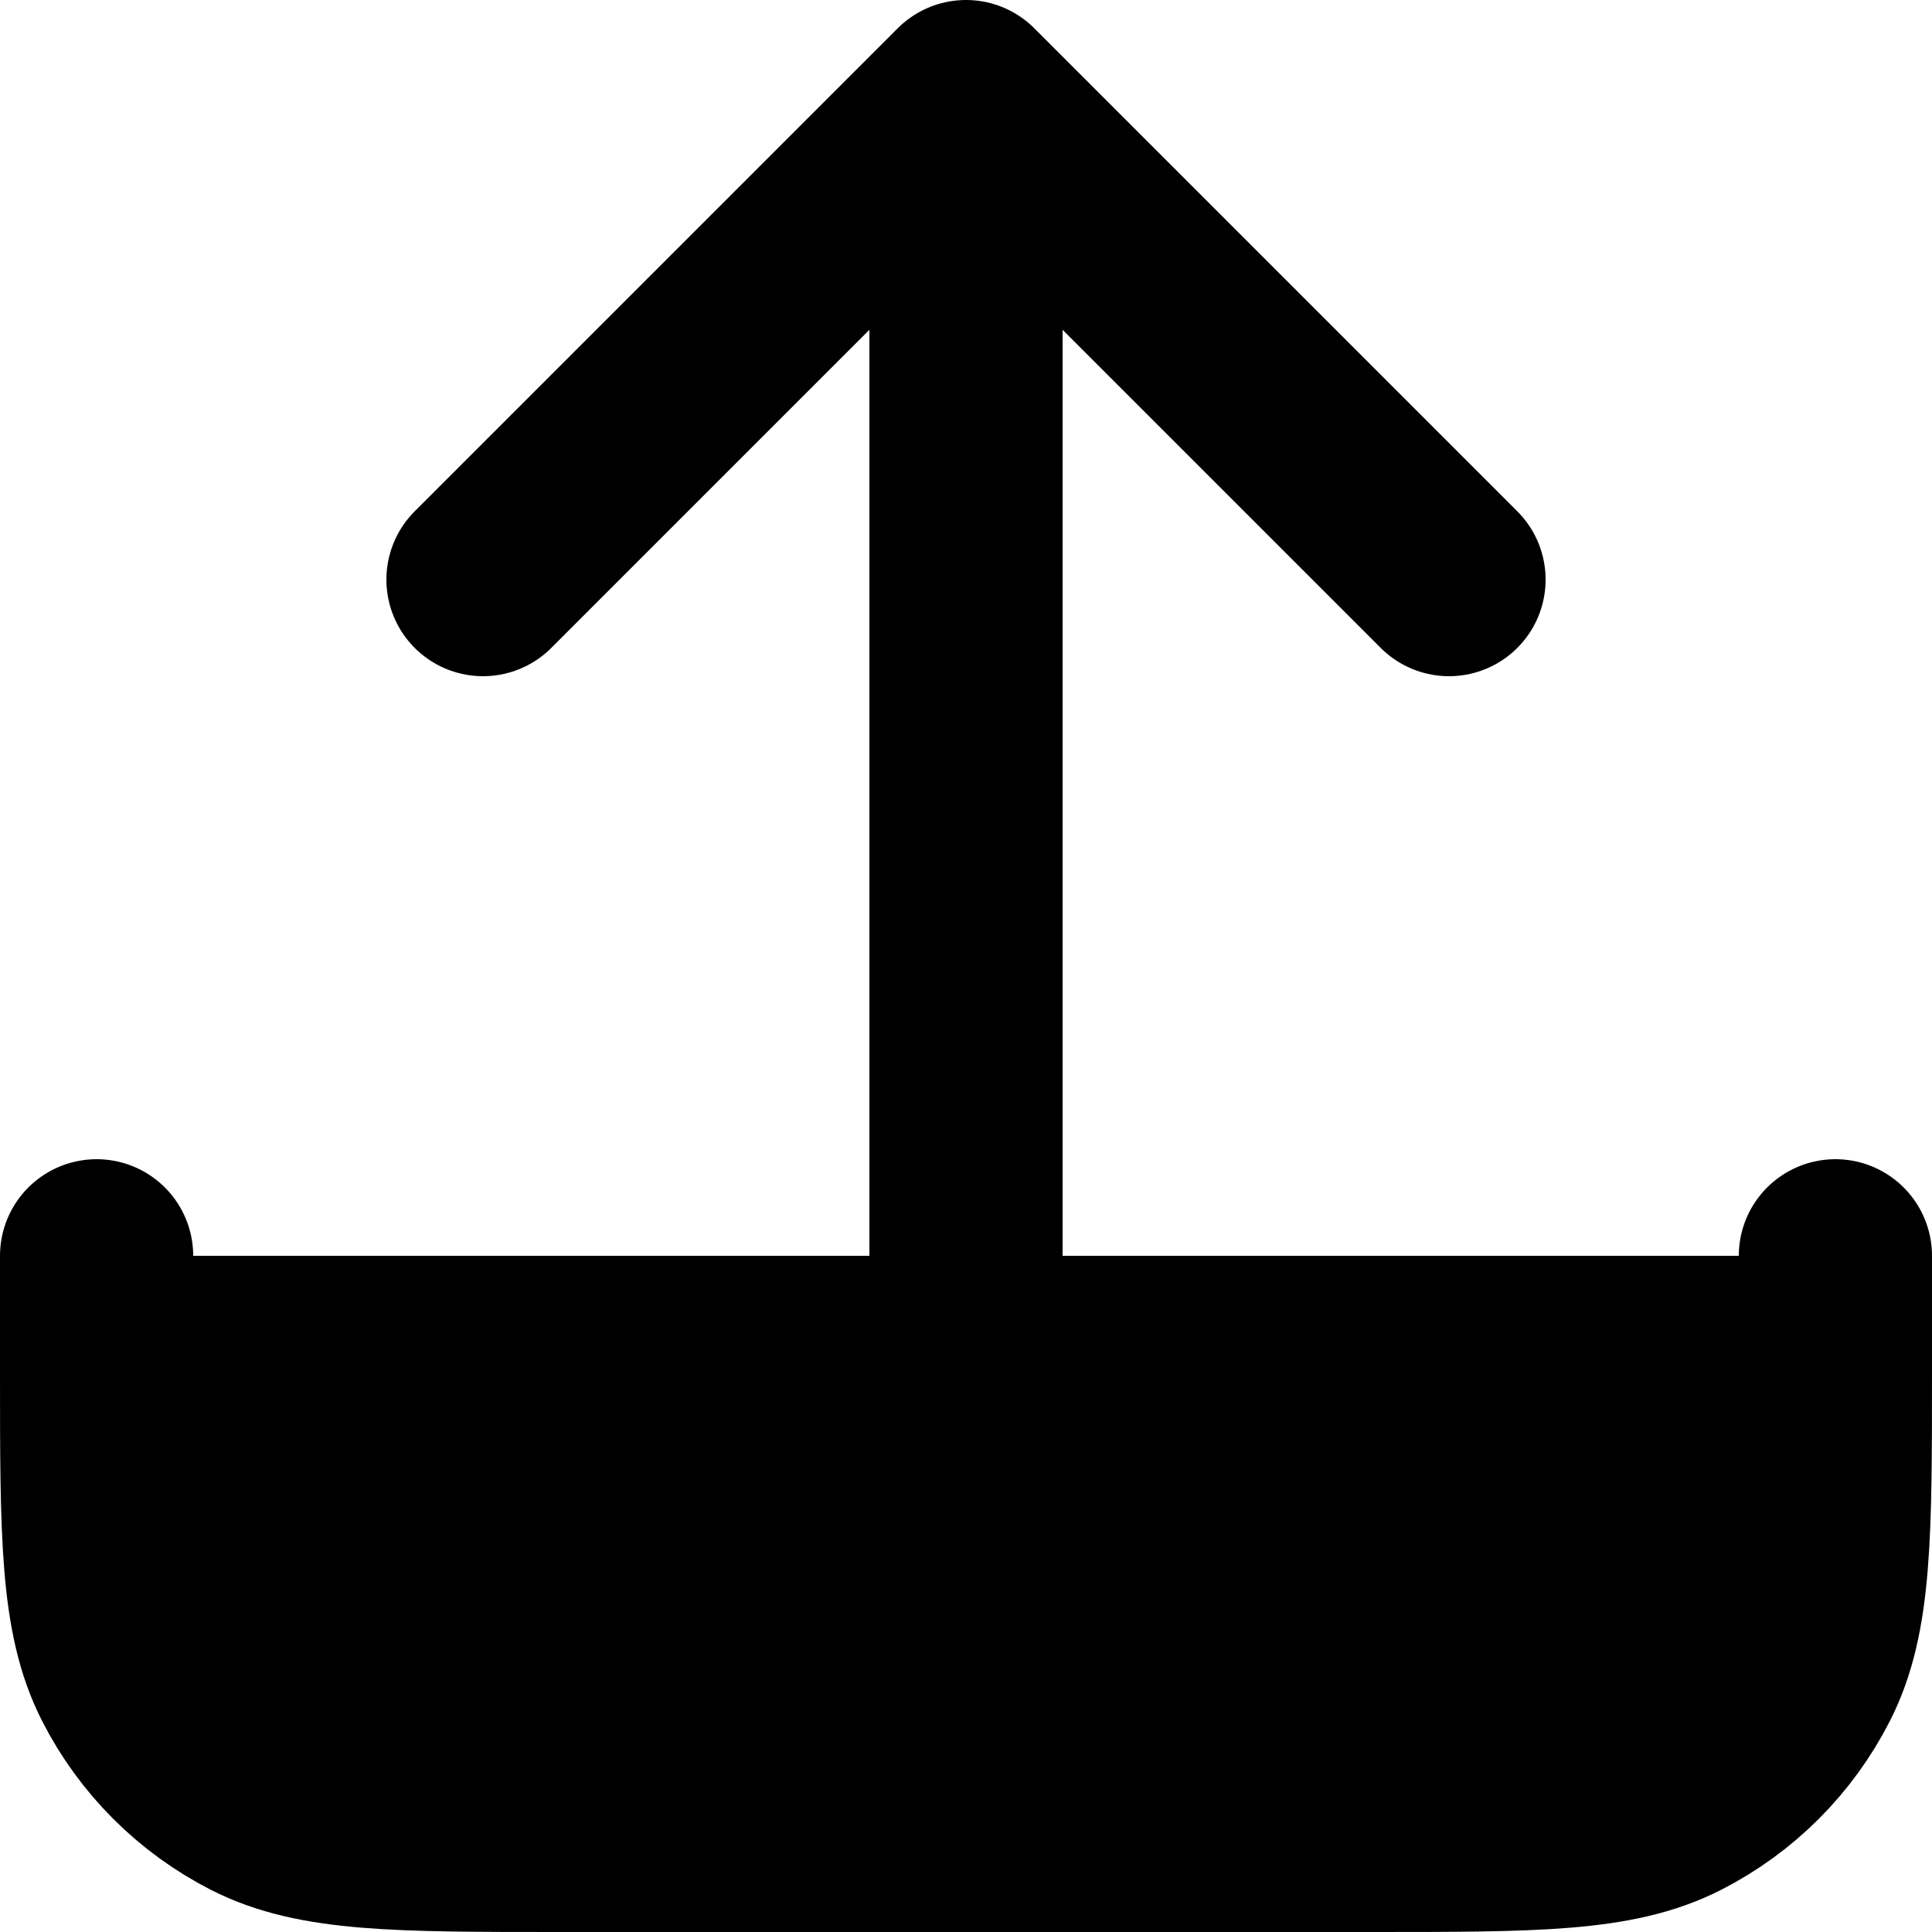 <svg viewBox="0 0 20 20" xmlns="http://www.w3.org/2000/svg">
    <path
        d="M19 13V14.2C19 15.88 19 16.72 18.673 17.362C18.385 17.927 17.927 18.385 17.362 18.673C16.72 19 15.88 19 14.2 19H5.8C4.12 19 3.28 19 2.638 18.673C2.074 18.385 1.615 17.927 1.327 17.362C1 16.72 1 15.88 1 14.2V13M15 6L10 1M10 1L5 6M10 1V13"
        stroke="currentColor" stroke-width="2" stroke-linecap="round" stroke-linejoin="round" />
</svg>
    